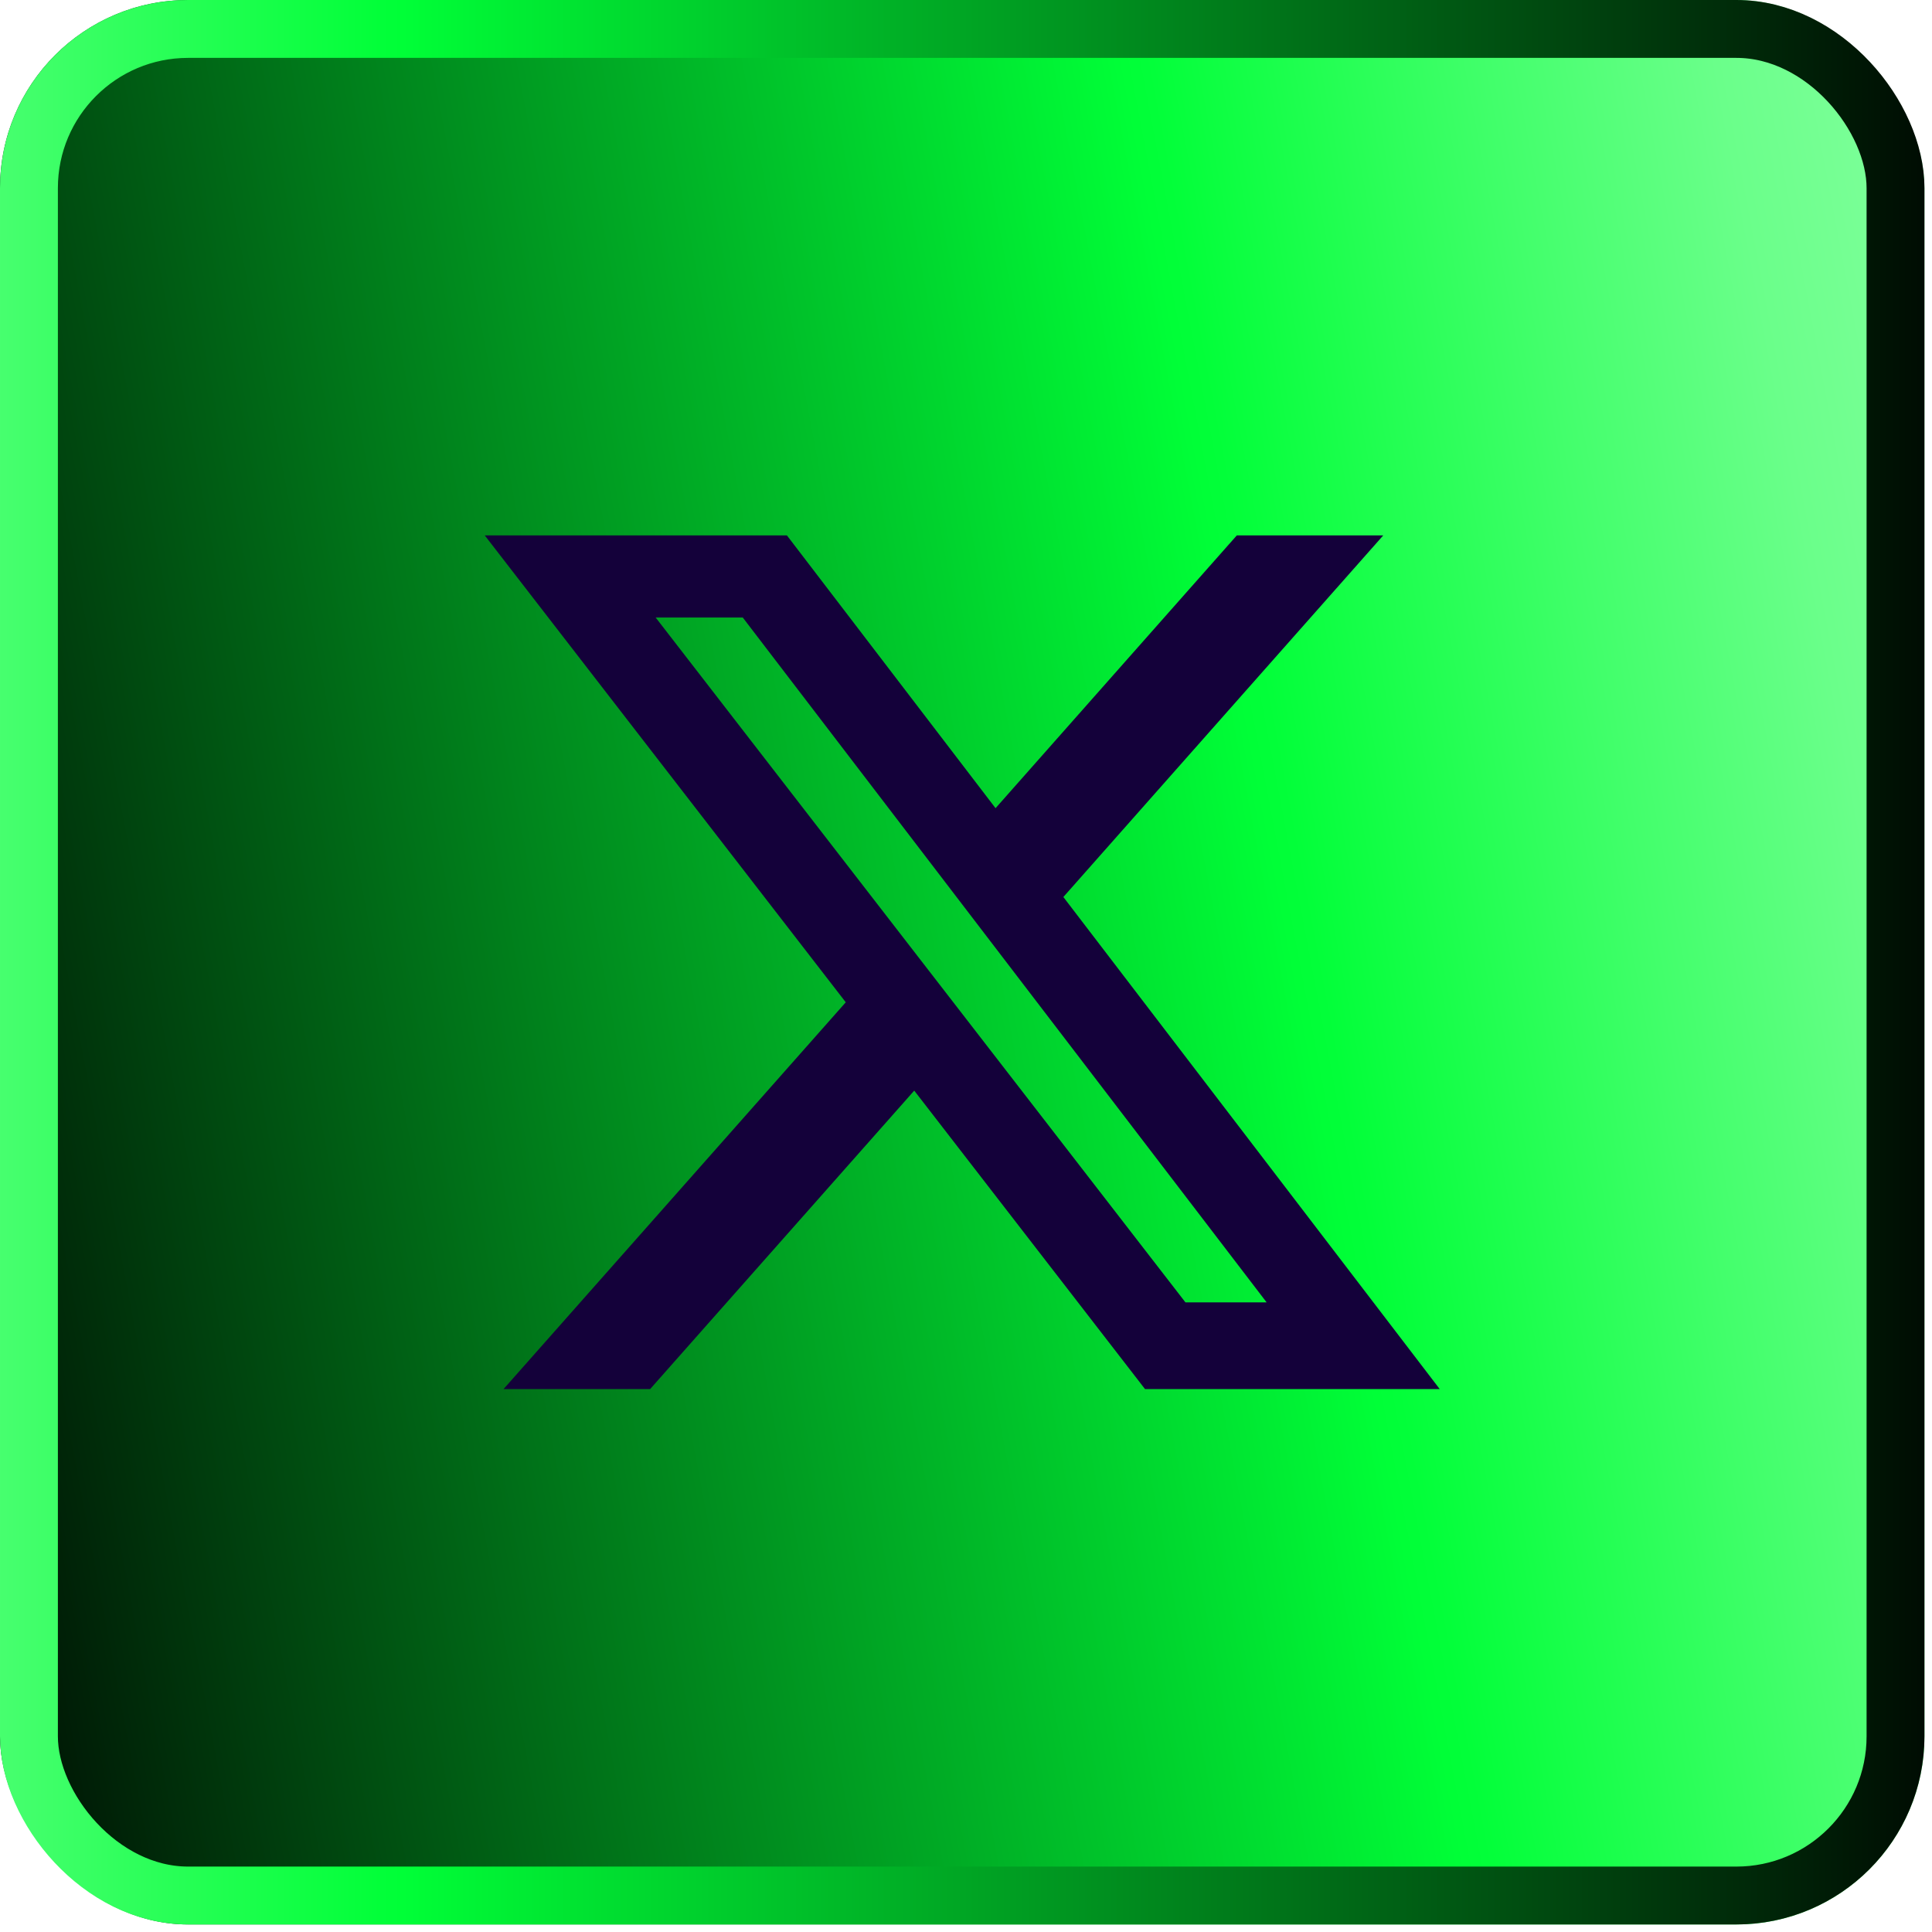 <svg width="102" height="102" viewBox="0 0 102 102" fill="none" xmlns="http://www.w3.org/2000/svg">
<g filter="url(#filter0_b_0_16)">
<rect width="101.601" height="101.601" rx="9.931" fill="url(#paint0_linear_0_16)" style="mix-blend-mode:screen"/>
<rect x="1.528" y="1.528" width="98.546" height="98.546" rx="8.403" stroke="url(#paint1_linear_0_16)" stroke-width="3.056" style="mix-blend-mode:screen"/>
<path d="M65.299 28.265H73.03L56.14 47.358L76.01 73.336H60.451L48.267 57.579L34.324 73.336H26.585L44.652 52.916L25.591 28.265L41.544 28.265L52.56 42.668L65.299 28.265ZM62.586 68.759H66.872L39.214 32.602H34.616L62.586 68.759Z" fill="#14013A"/>
</g>
<defs>
<filter id="filter0_b_0_16" x="-15.278" y="-15.278" width="132.158" height="132.158" filterUnits="userSpaceOnUse" color-interpolation-filters="sRGB">
<feFlood flood-opacity="0" result="BackgroundImageFix"/>
<feGaussianBlur in="BackgroundImageFix" stdDeviation="7.639"/>
<feComposite in2="SourceAlpha" operator="in" result="effect1_backgroundBlur_0_16"/>
<feBlend mode="normal" in="SourceGraphic" in2="effect1_backgroundBlur_0_16" result="shape"/>
</filter>
<linearGradient id="paint0_linear_0_16" x1="-2.094" y1="110.938" x2="114.029" y2="88.939" gradientUnits="userSpaceOnUse">
<stop/>
<stop offset="0.11" stop-color="#002A09"/>
<stop offset="0.68" stop-color="#00FF37"/>
<stop offset="0.69" stop-color="#02FF39"/>
<stop offset="0.84" stop-color="#42FF6B"/>
<stop offset="0.94" stop-color="#6AFF8A"/>
<stop offset="1" stop-color="#7AFF97"/>
</linearGradient>
<linearGradient id="paint1_linear_0_16" x1="-18.39" y1="50.801" x2="105.607" y2="50.801" gradientUnits="userSpaceOnUse">
<stop stop-color="#7AFF97"/>
<stop offset="0.06" stop-color="#6AFF8A"/>
<stop offset="0.16" stop-color="#42FF6B"/>
<stop offset="0.31" stop-color="#02FF39"/>
<stop offset="0.32" stop-color="#00FF37"/>
<stop offset="0.89" stop-color="#002A09"/>
<stop offset="1"/>
</linearGradient>
</defs>
</svg>
